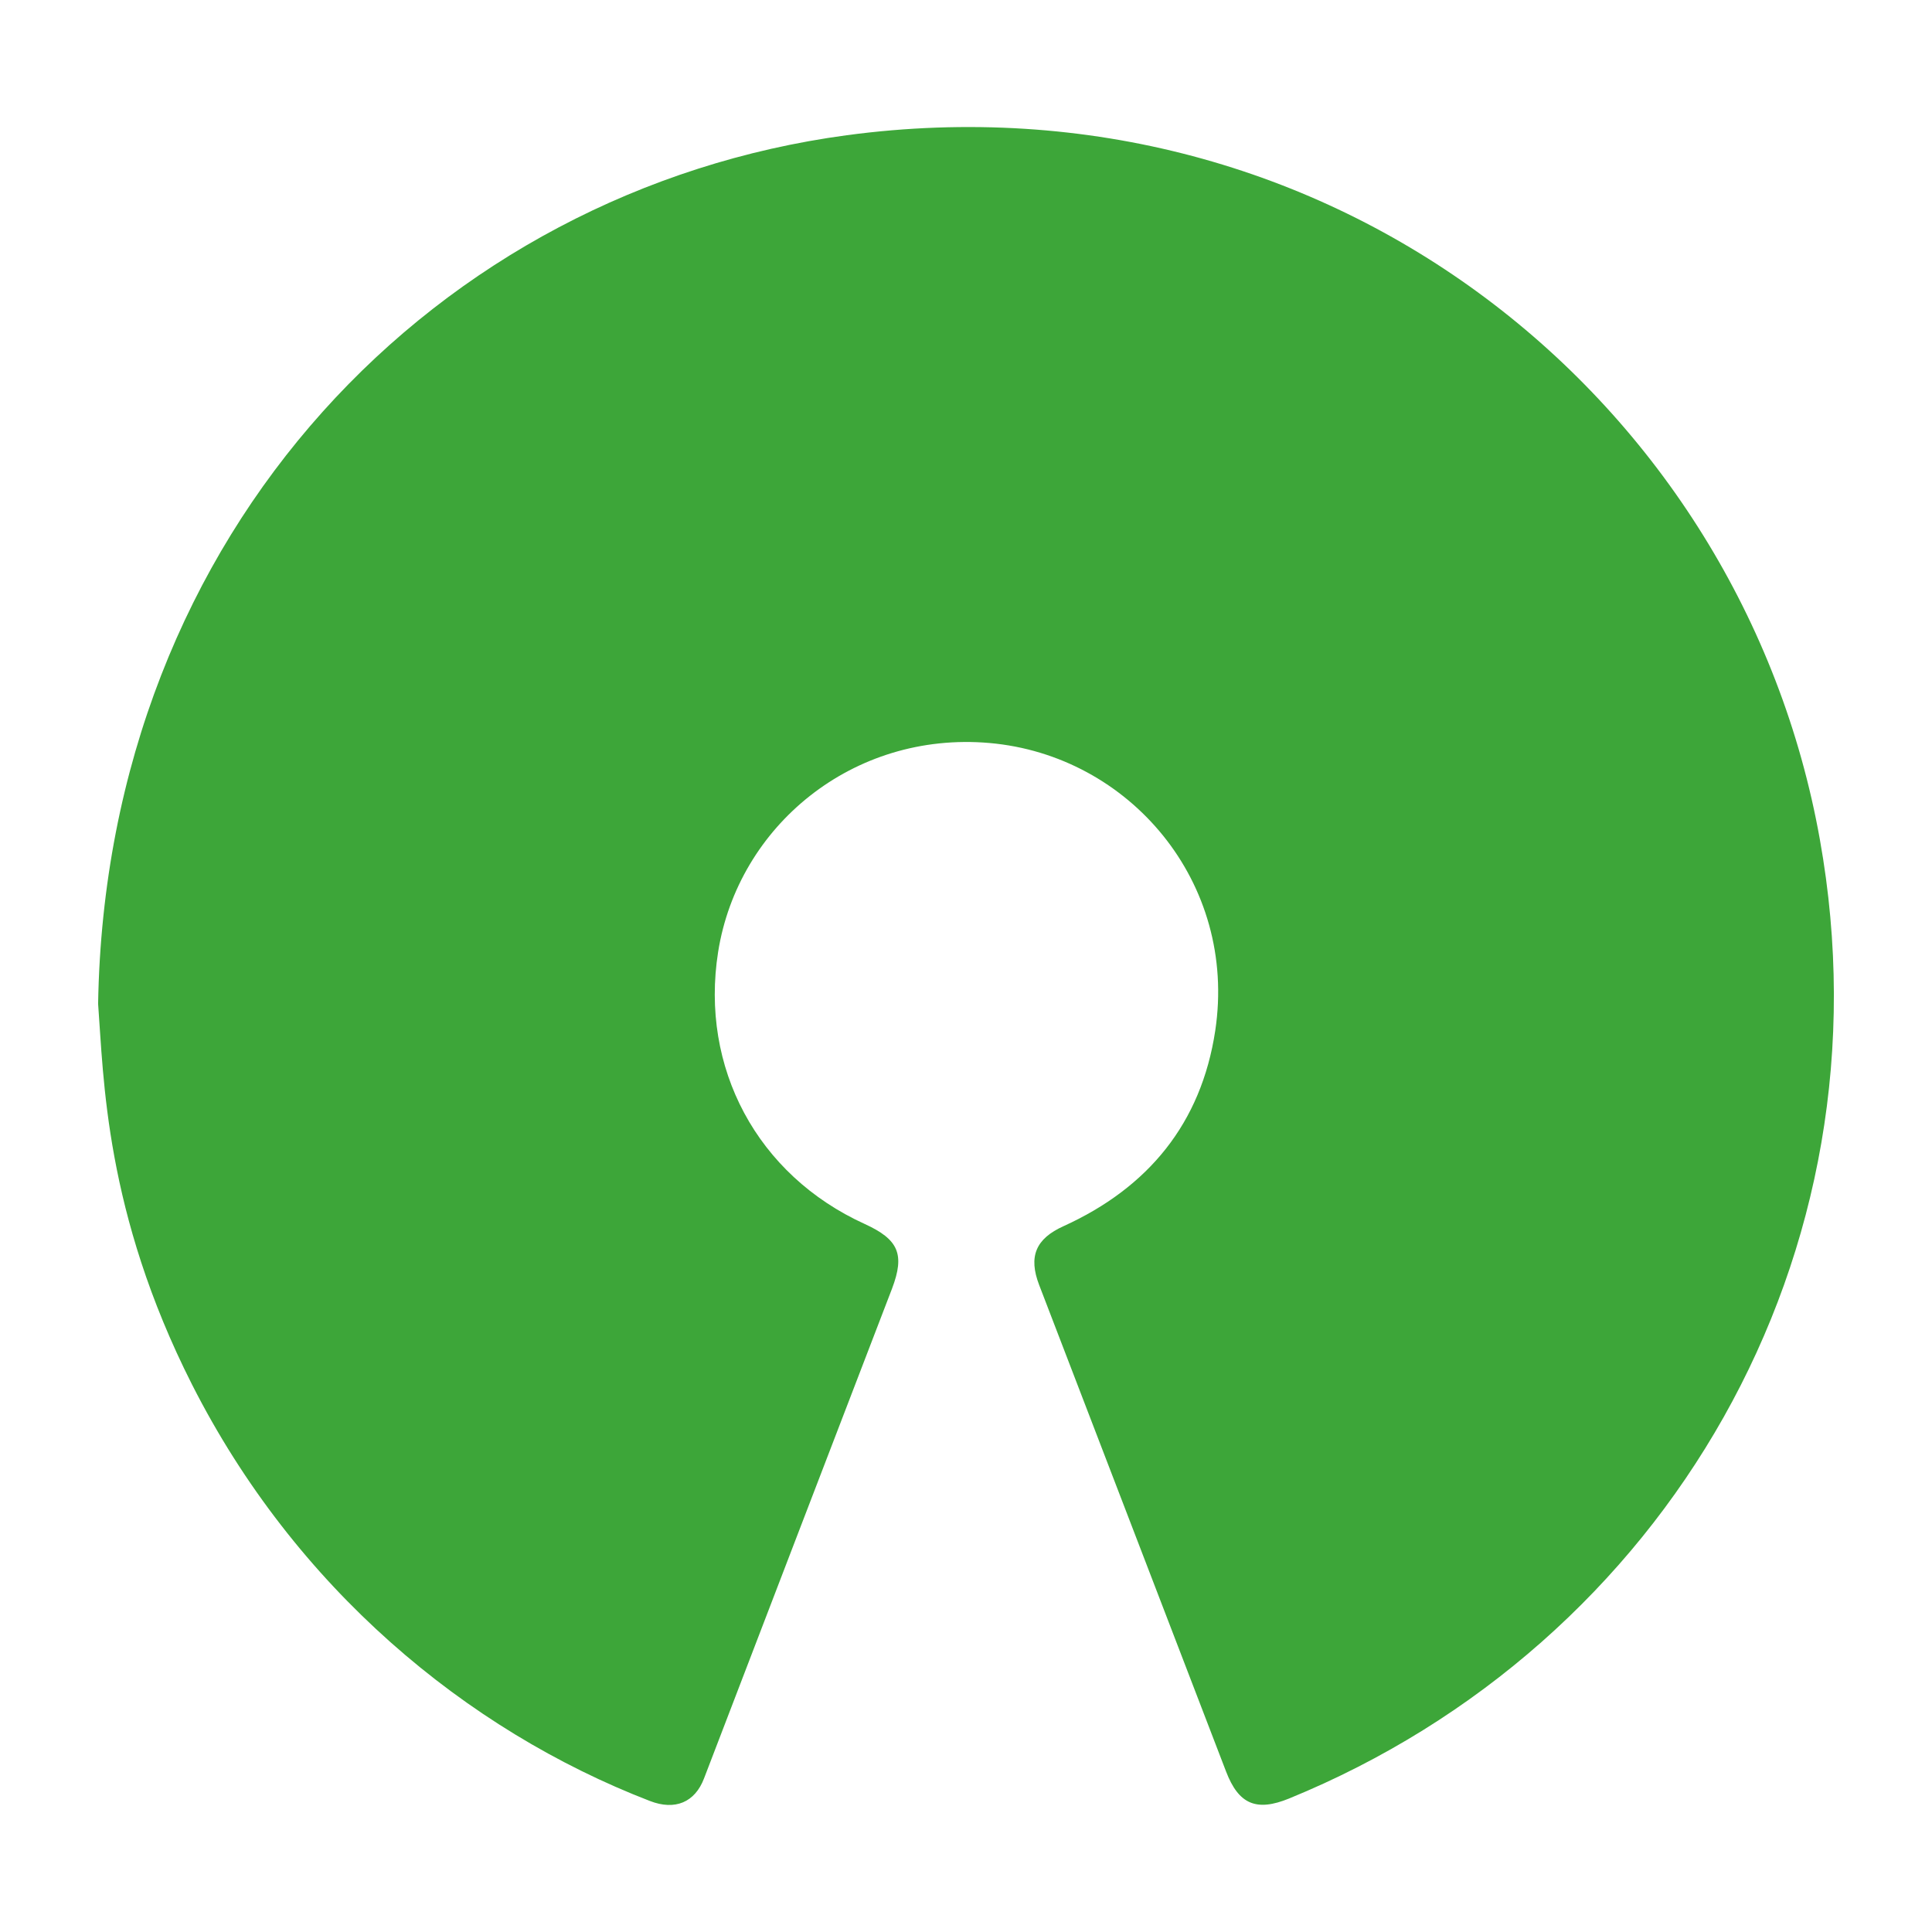<?xml version="1.0"?><!DOCTYPE svg  PUBLIC '-//W3C//DTD SVG 1.1//EN'  'http://www.w3.org/Graphics/SVG/1.1/DTD/svg11.dtd'><svg height="512px" style="enable-background:new 0 0 512 512;" version="1.1" viewBox="0 0 512 512" width="512px" xml:space="preserve" xmlns="http://www.w3.org/2000/svg" xmlns:xlink="http://www.w3.org/1999/xlink"><g id="_x32_42-osi"><path d="M482.274,222.415C461.491,106.166,353.129,18.585,224.356,35.842   C116.365,50.407,28.135,140.029,26,266.021c1.486,19.481,1.763,55.201,24.864,100.847c27.275,53.811,72.551,91.57,121.352,110.404   c6.68,2.598,11.969,0.371,14.38-6.029c16.607-43.328,33.214-86.563,49.821-129.795c3.433-9.092,1.67-12.99-7.236-17.071   c-28.576-12.989-43.697-41.472-38.873-72.087c5.287-33.4,35.718-58.542,71.901-55.388c37.109,3.247,65.777,36.925,59.84,76.263   c-3.711,24.491-17.721,41.563-40.171,51.769c-7.424,3.339-9.371,8.073-6.495,15.587c16.515,42.955,33.028,86.003,49.542,128.959   c3.34,8.72,8.072,10.668,16.698,7.143C441.452,435.8,502.035,332.633,482.274,222.415z" style="fill:#3DA639;"/></g><g id="Layer_1"/></svg>